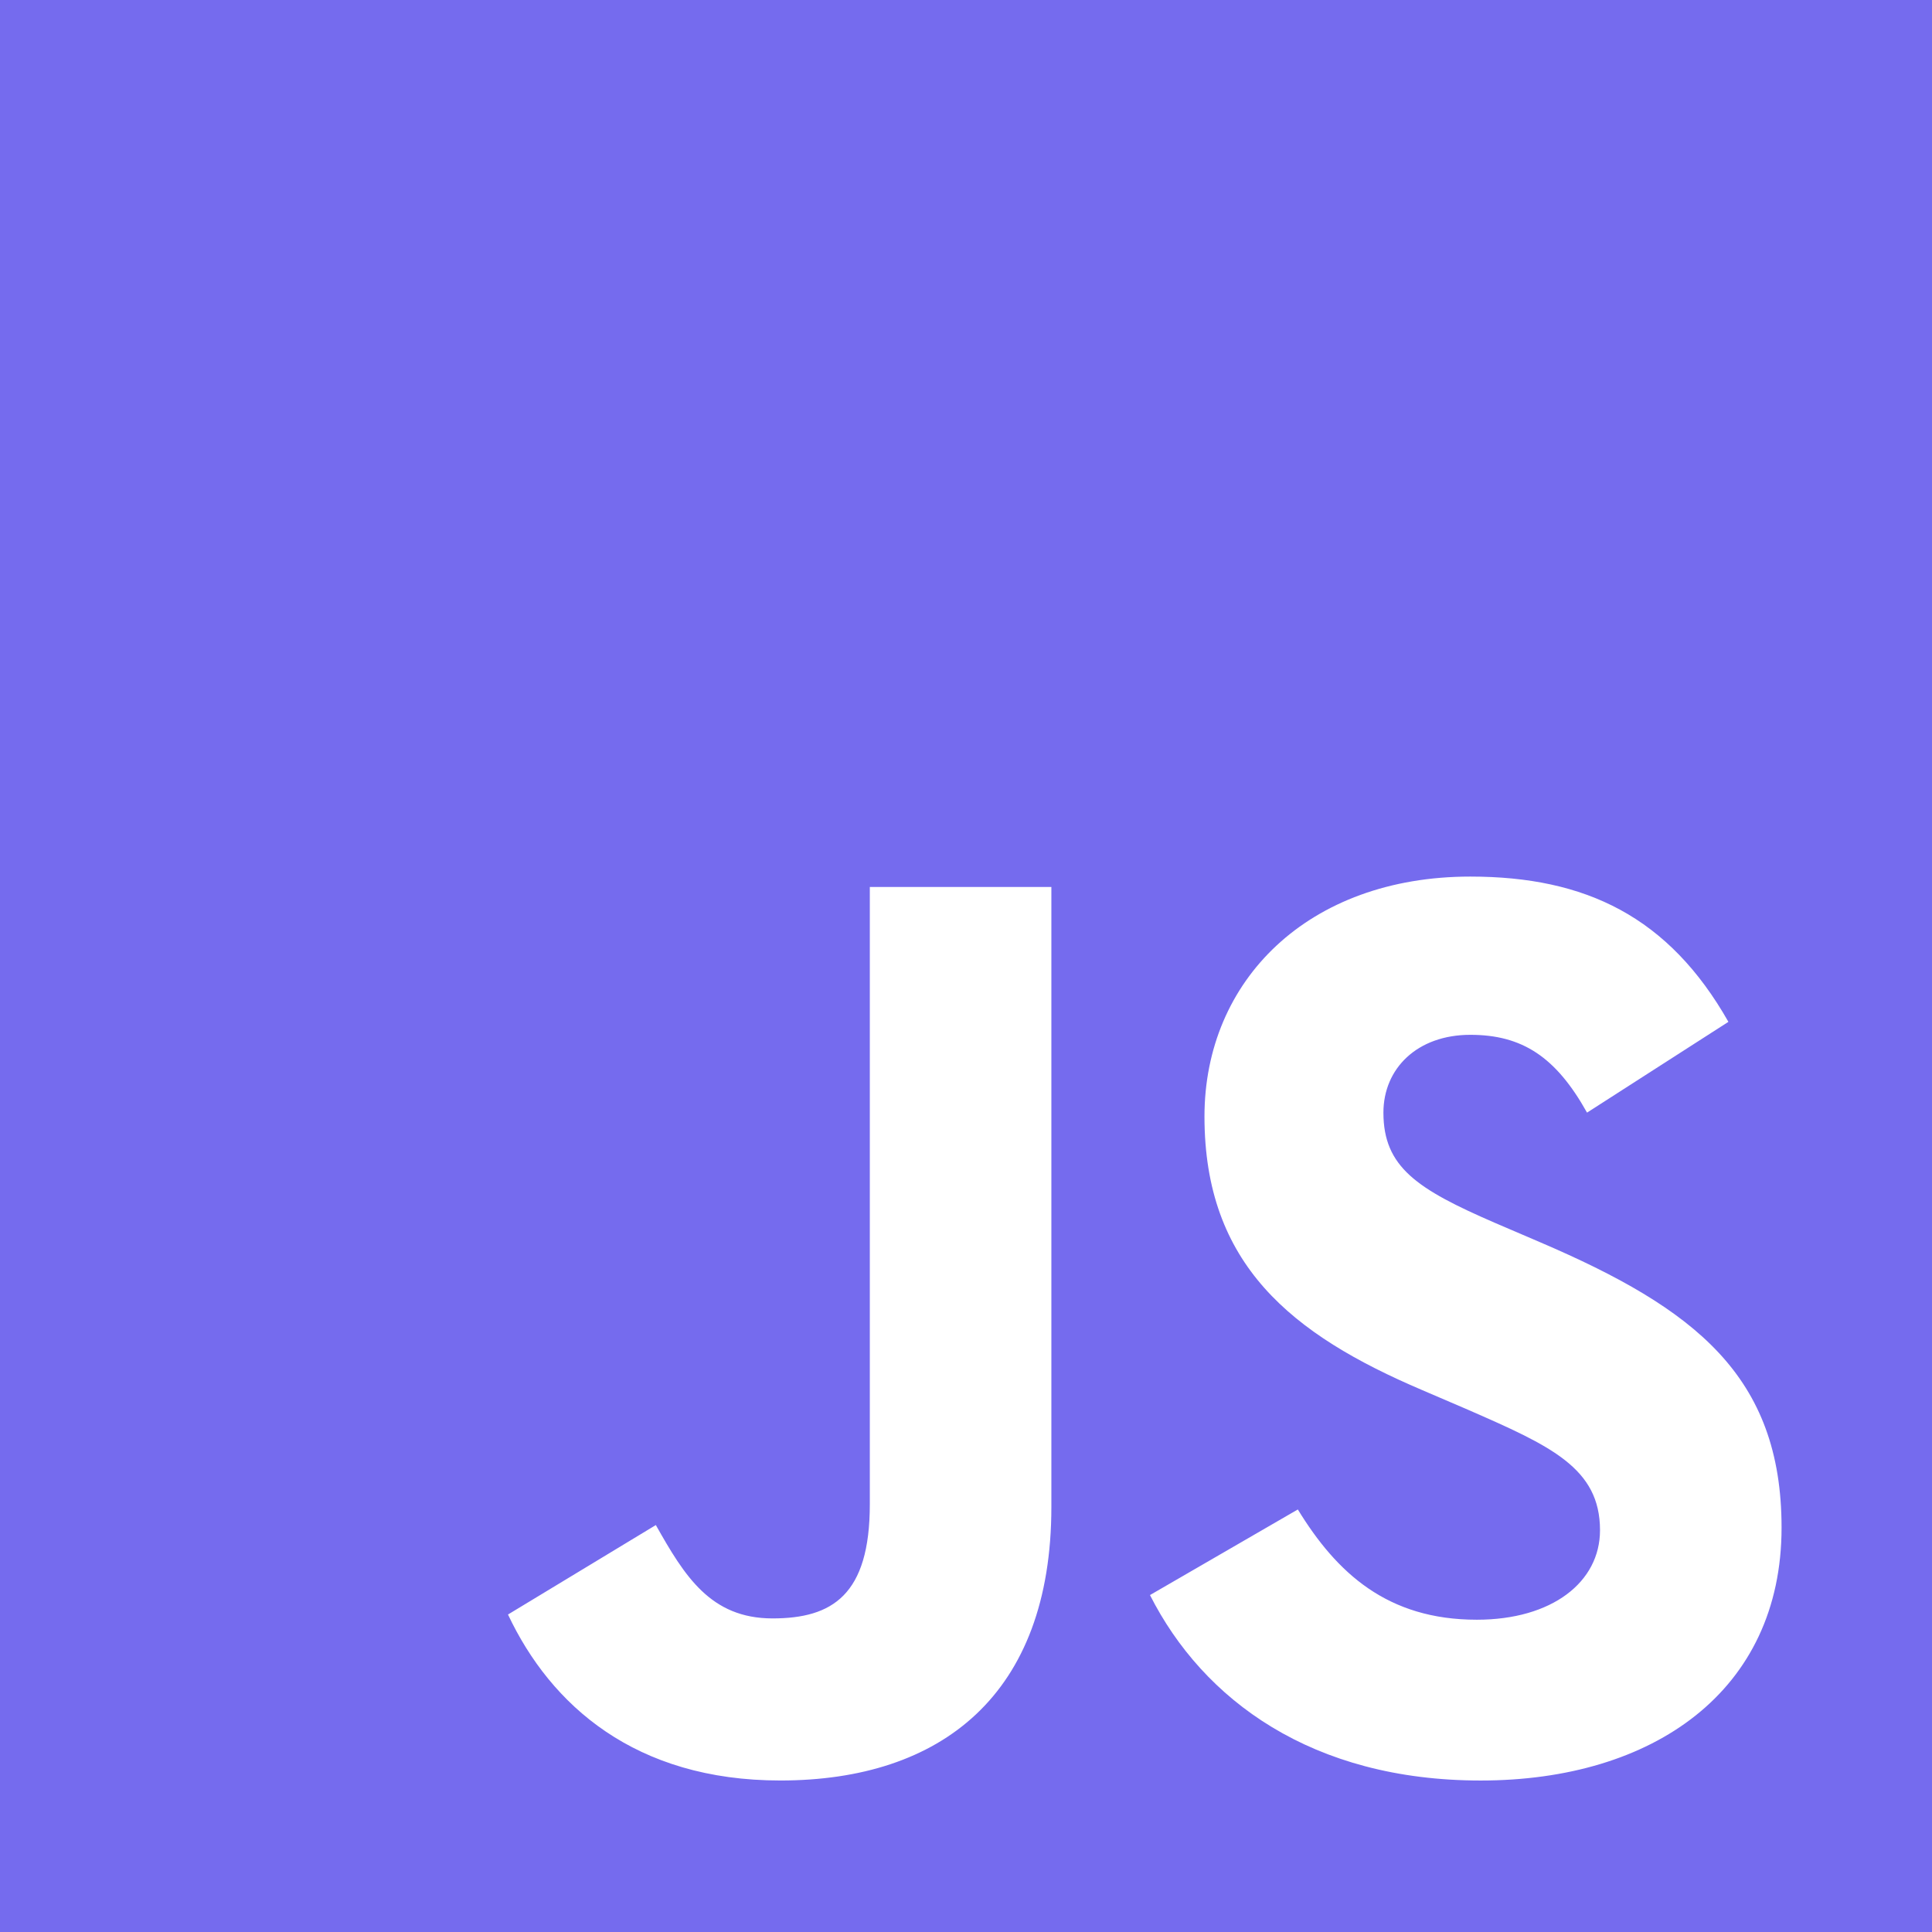 <svg width="74" height="74" viewBox="0 0 74 74" fill="none" xmlns="http://www.w3.org/2000/svg">
<rect x="0" y="0" width="74" height="74" fill="#333333" stroke="none"/>
<g clip-path="url(#clip0_17_189)">
<path d="M0 0H74V74H0V0Z" fill="#756BEE"/>
<path d="M19.457 61.84L25.12 58.413C26.213 60.35 27.207 61.989 29.59 61.989C31.875 61.989 33.316 61.095 33.316 57.618V33.973H40.27V57.716C40.27 64.919 36.048 68.197 29.889 68.197C24.326 68.197 21.096 65.316 19.457 61.839M44.048 61.094L49.71 57.816C51.2 60.25 53.138 62.039 56.565 62.039C59.447 62.039 61.284 60.598 61.284 58.611C61.284 56.227 59.396 55.382 56.217 53.992L54.479 53.246C49.462 51.111 46.134 48.428 46.134 42.765C46.134 37.55 50.108 33.575 56.317 33.575C60.738 33.575 63.917 35.116 66.202 39.139L60.787 42.616C59.595 40.481 58.304 39.636 56.317 39.636C54.28 39.636 52.988 40.928 52.988 42.616C52.988 44.703 54.28 45.547 57.26 46.839L58.998 47.584C64.91 50.118 68.238 52.7 68.238 58.512C68.238 64.771 63.32 68.198 56.714 68.198C50.256 68.198 46.084 65.118 44.047 61.095" fill="white"/>
</g>
<defs>
<clipPath id="clip0_17_189">
<rect width="74" height="74" fill="white"/>
</clipPath>
</defs>
</svg>
